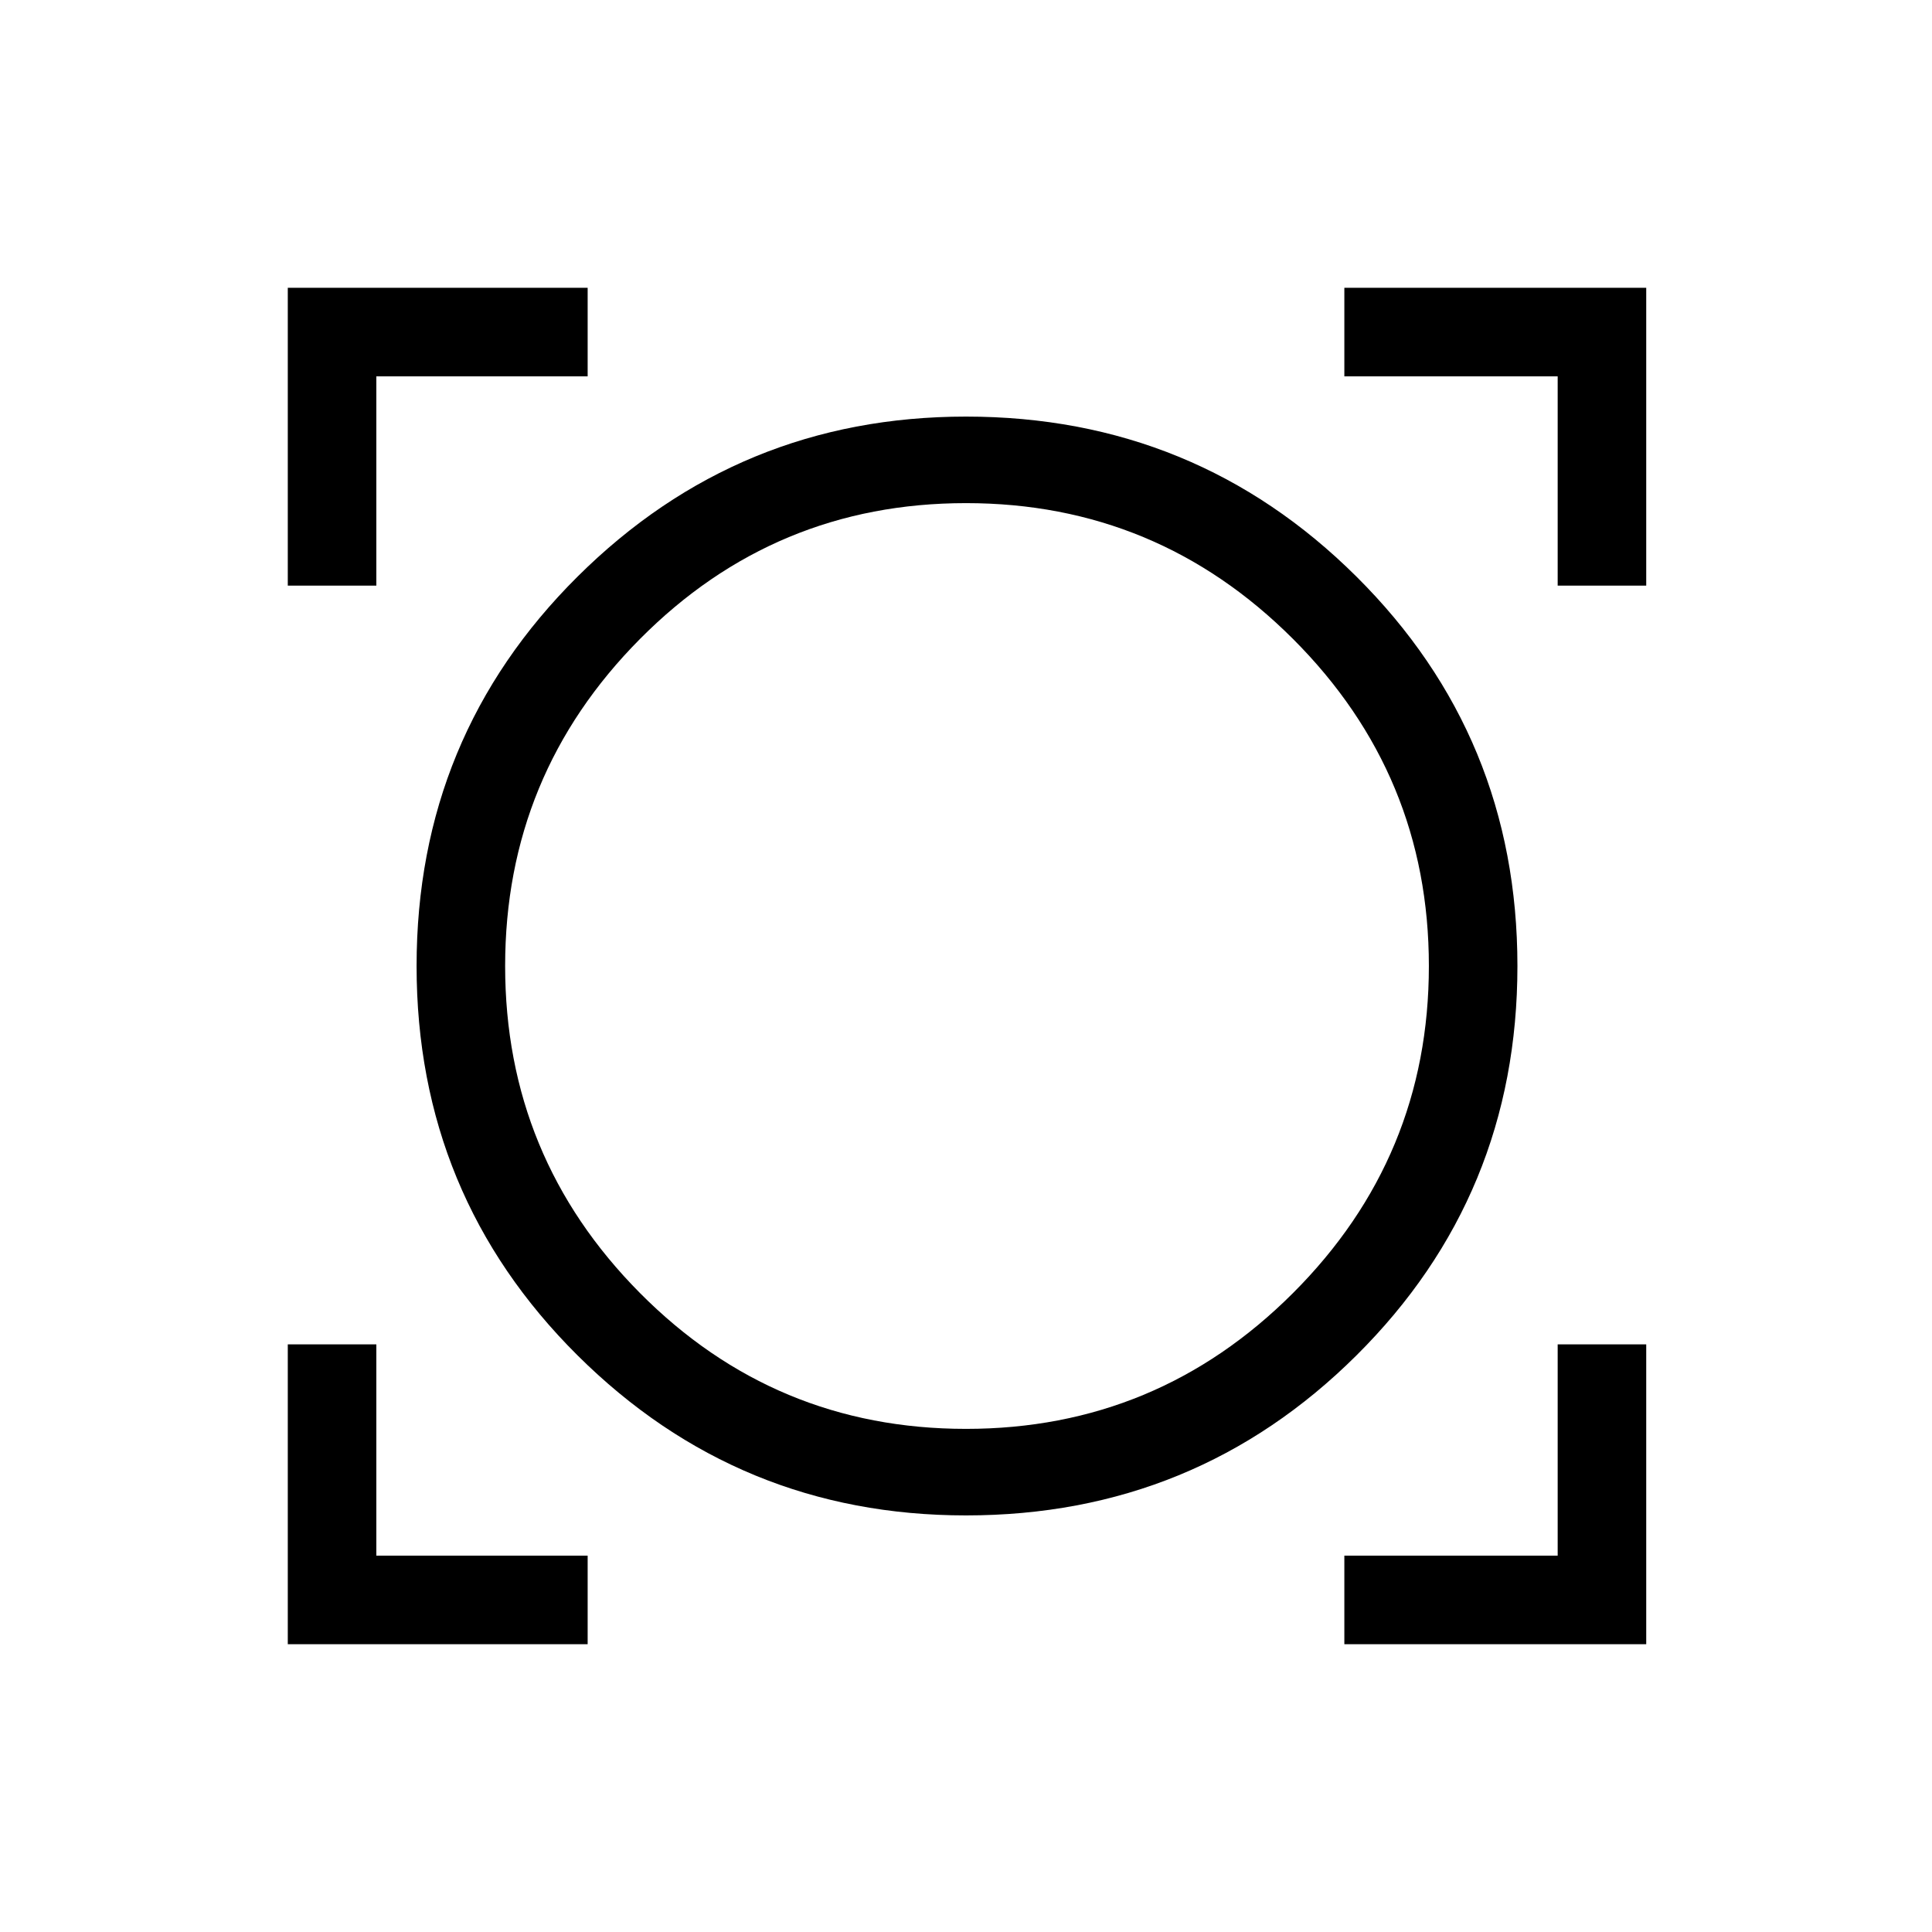<svg xmlns="http://www.w3.org/2000/svg" height="48" width="48"><path d="M7.15 40.85V33.4H9.35V38.65H14.6V40.85ZM33.4 40.85V38.65H38.7V33.4H40.9V40.85ZM24 37.65Q18.35 37.65 14.35 33.675Q10.35 29.7 10.35 24Q10.35 18.3 14.35 14.325Q18.35 10.35 24 10.35Q29.7 10.35 33.7 14.325Q37.7 18.3 37.7 24Q37.7 29.7 33.7 33.675Q29.7 37.65 24 37.65ZM24 35.5Q28.75 35.5 32.125 32.125Q35.5 28.75 35.5 24Q35.5 19.25 32.125 15.875Q28.75 12.5 24 12.5Q19.25 12.5 15.9 15.875Q12.55 19.25 12.55 24Q12.55 28.75 15.9 32.125Q19.25 35.5 24 35.5ZM7.15 14.55V7.15H14.6V9.35H9.35V14.55ZM38.7 14.55V9.35H33.4V7.15H40.9V14.55ZM24.05 24Q24.05 24 24.05 24Q24.05 24 24.05 24Q24.05 24 24.05 24Q24.05 24 24.05 24Q24.05 24 24.05 24Q24.05 24 24.05 24Q24.05 24 24.05 24Q24.05 24 24.05 24Z"/></svg>